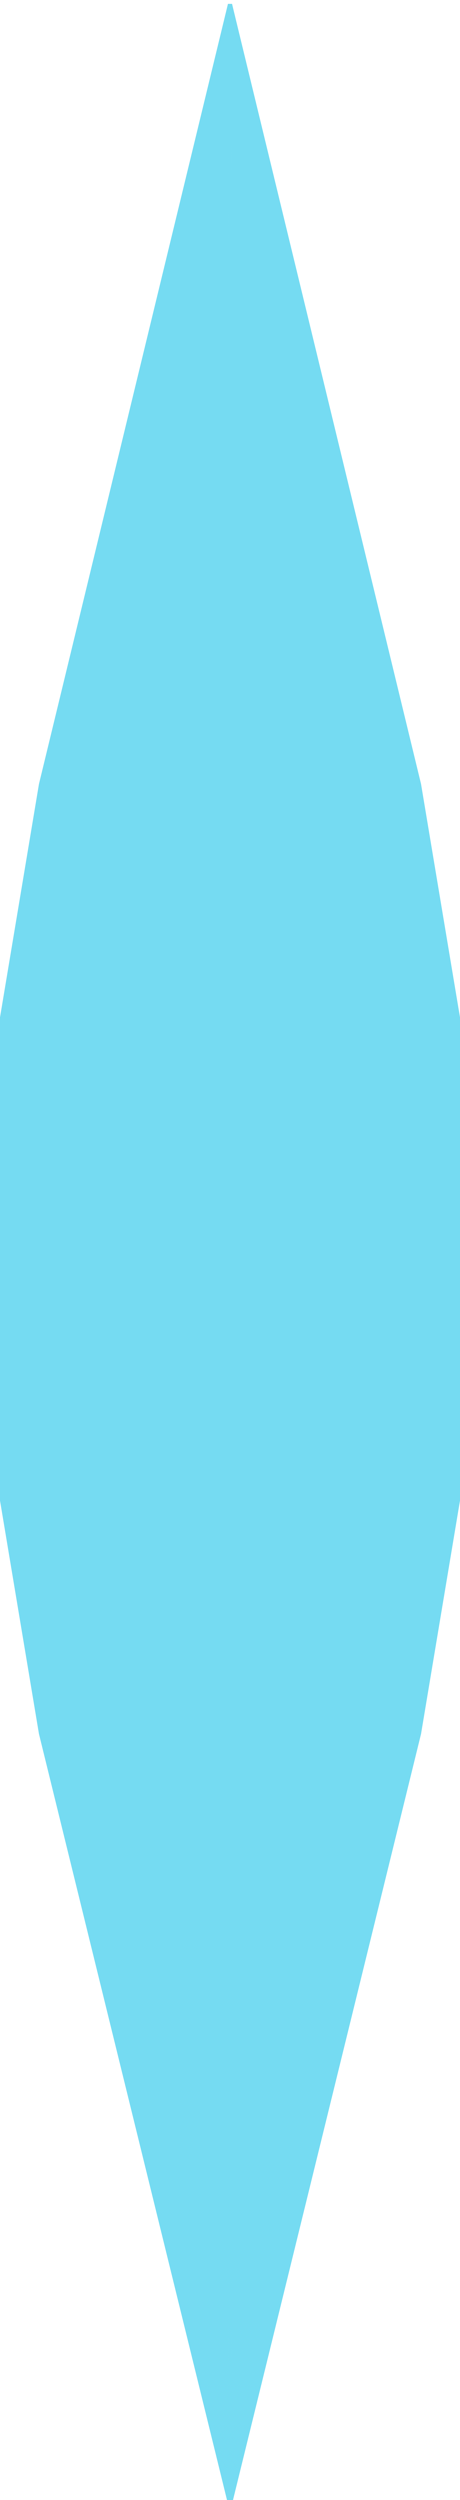 <?xml version="1.0" encoding="UTF-8"?>
<!-- Generated by jsxcad -->
<!DOCTYPE svg PUBLIC "-//W3C//DTD SVG 1.1 Tiny//EN" "http://www.w3.org/Graphics/SVG/1.1/DTD/svg11-tiny.dtd">
<svg baseProfile="tiny" height="3205mm" width="589.89mm" viewBox="-294.945 -1605 589.89 3205" version="1.1" stroke="black" stroke-width=".1" fill="none" xmlns="http://www.w3.org/2000/svg">
<path fill="#75dbf2" stroke="#75dbf2" d="M-3.42 -600 L-2.079 -300 L-2.079 318 L-3.42 618 z"/>
<path fill="#75dbf2" stroke="#75dbf2" d="M186.428 -600 L185.878 -300 L183.42 -600 z"/>
<path fill="#75dbf2" stroke="#75dbf2" d="M2.5 1605 L183.42 618 L186.428 618 z"/>
<path fill="#75dbf2" stroke="#75dbf2" d="M186.428 618 L183.42 618 L185.878 318 z"/>
<path fill="#75dbf2" stroke="#75dbf2" d="M292.431 -300 L294.511 -300 L243.66 -600 z"/>
<path fill="#75dbf2" stroke="#75dbf2" d="M2.5 -1600 L-2.5 -1600 L6.123233995736766e-16 -600 z"/>
<path fill="#75dbf2" stroke="#75dbf2" d="M2.5 -1600 L189.848 -600 L188.66 -600 z"/>
<path fill="#75dbf2" stroke="#75dbf2" d="M188.66 -600 L189.848 -600 L293.66 -300 z"/>
<path fill="#75dbf2" stroke="#75dbf2" d="M2.5 1605 L294.945 318 L244.848 618 z"/>
<path fill="#75dbf2" stroke="#75dbf2" d="M244.848 618 L294.945 318 L244.848 618 z"/>
<path fill="#75dbf2" stroke="#75dbf2" d="M244.848 -600 L244.848 -600 L294.945 -300 z"/>
<path fill="#75dbf2" stroke="#75dbf2" d="M3.42 618 L2.079 318 L2.079 -300 L3.42 -600 z"/>
<path fill="#75dbf2" stroke="#75dbf2" d="M2.5 -1600 L2.8327694488239896e-15 -600 L-2.5 -1600 z"/>
<path fill="#75dbf2" stroke="#75dbf2" d="M-2.5 -1600 L2.821503833738114e-15 -600 L-3.42 -600 z"/>
<path fill="#75dbf2" stroke="#75dbf2" d="M-3.42 618 L-2.079 318 L2.8349136876780324e-15 618 z"/>
<path fill="#75dbf2" stroke="#75dbf2" d="M292.431 318 L292.431 -300 L289.067 -300 L289.067 318 z"/>
<path fill="#75dbf2" stroke="#75dbf2" d="M6.067626027962468e-16 -600 L-3.42 -600 L-285 -300 z"/>
<path fill="#75dbf2" stroke="#75dbf2" d="M294.511 318 L294.511 -300 L292.431 -300 L292.431 318 z"/>
<path fill="#75dbf2" stroke="#75dbf2" d="M-294.945 318 L-294.511 318 L-294.511 -300 L-294.945 -300 z"/>
<path fill="#75dbf2" stroke="#75dbf2" d="M2.5 -1600 L294.945 -300 L293.66 -300 z"/>
<path fill="#75dbf2" stroke="#75dbf2" d="M2.5 1605 L188.66 618 L189.848 618 z"/>
<path fill="#75dbf2" stroke="#75dbf2" d="M189.848 618 L188.66 618 L293.66 318 z"/>
<path fill="#75dbf2" stroke="#75dbf2" d="M2.079 -300 L2.8306419413838196e-15 -600 L3.42 -600 z"/>
<path fill="#75dbf2" stroke="#75dbf2" d="M2.8368157111112926e-15 618 L2.079 318 L3.42 618 z"/>
<path fill="#75dbf2" stroke="#75dbf2" d="M2.5 -1600 L183.42 -600 L3.42 -600 z"/>
<path fill="#75dbf2" stroke="#75dbf2" d="M183.42 -600 L185.878 -300 L185.878 318 L183.42 618 z"/>
<path fill="#75dbf2" stroke="#75dbf2" d="M-2.5 1605 L-3.42 618 L2.716556805064347e-15 618 z"/>
<path fill="#75dbf2" stroke="#75dbf2" d="M-2.079 318 L-2.079 -300 L2.8327694488239892e-15 -600 L2.8327694488239892e-15 618 z"/>
<path fill="#75dbf2" stroke="#75dbf2" d="M243.66 -600 L294.511 -300 L244.848 -600 z"/>
<path fill="#75dbf2" stroke="#75dbf2" d="M244.848 -600 L2.5 -1600 L2.5 -1600 L244.848 -600 z"/>
<path fill="#75dbf2" stroke="#75dbf2" d="M-2.5 -1600 L-244.848 -600 L-244.848 -600 L-2.5 -1600 z"/>
<path fill="#75dbf2" stroke="#75dbf2" d="M-243.66 -600 L-2.5 -1600 L-244.848 -600 z"/>
<path fill="#75dbf2" stroke="#75dbf2" d="M2.5 -1600 L6.591007988039569e-16 -600 L3.42 -600 z"/>
<path fill="#75dbf2" stroke="#75dbf2" d="M3.42 -600 L6.066572700781128e-16 -600 L285 -300 z"/>
<path fill="#75dbf2" stroke="#75dbf2" d="M-2.5 1605 L-3.42 618 L-285 318 z"/>
<path fill="#75dbf2" stroke="#75dbf2" d="M-285 318 L-3.42 618 L6.140847823911443e-16 618 z"/>
<path fill="#75dbf2" stroke="#75dbf2" d="M6.244504938002777e-16 618 L3.42 618 L285 318 z"/>
<path fill="#75dbf2" stroke="#75dbf2" d="M285 318 L3.42 618 L2.5 1605 z"/>
<path fill="#75dbf2" stroke="#75dbf2" d="M292.431 318 L289.067 318 L241.428 618 z"/>
<path fill="#75dbf2" stroke="#75dbf2" d="M241.428 618 L289.067 318 L238.42 618 z"/>
<path fill="#75dbf2" stroke="#75dbf2" d="M294.511 318 L294.945 318 L294.945 -300 L294.511 -300 z"/>
<path fill="#75dbf2" stroke="#75dbf2" d="M244.848 618 L243.66 618 L2.5 1605 z"/>
<path fill="#75dbf2" stroke="#75dbf2" d="M238.42 618 L289.067 318 L2.5 1605 z"/>
<path fill="#75dbf2" stroke="#75dbf2" d="M241.428 618 L238.42 618 L2.5 1605 z"/>
<path fill="#75dbf2" stroke="#75dbf2" d="M-292.431 318 L-294.511 318 L-243.66 618 z"/>
<path fill="#75dbf2" stroke="#75dbf2" d="M2.5 -1600 L2.5 -1600 L-2.5 -1600 L-2.5 -1600 z"/>
<path fill="#75dbf2" stroke="#75dbf2" d="M-241.428 618 L-292.431 318 L-243.66 618 z"/>
<path fill="#75dbf2" stroke="#75dbf2" d="M-243.66 618 L-244.848 618 L-2.5 1605 z"/>
<path fill="#75dbf2" stroke="#75dbf2" d="M2.5 1605 L244.848 618 L244.848 618 L2.5 1605 z"/>
<path fill="#75dbf2" stroke="#75dbf2" d="M293.66 -300 L189.848 -600 L2.5 -1600 z"/>
<path fill="#75dbf2" stroke="#75dbf2" d="M293.66 -300 L293.66 318 L188.66 618 L188.66 -600 z"/>
<path fill="#75dbf2" stroke="#75dbf2" d="M2.5 1605 L189.848 618 L293.66 318 z"/>
<path fill="#75dbf2" stroke="#75dbf2" d="M2.5 -1600 L188.66 -600 L186.428 -600 z"/>
<path fill="#75dbf2" stroke="#75dbf2" d="M2.8327694488239892e-15 618 L2.8327694488239892e-15 -600 L2.079 -300 L2.079 318 z"/>
<path fill="#75dbf2" stroke="#75dbf2" d="M2.5 1605 L2.7907467328247776e-15 618 L3.42 618 z"/>
<path fill="#75dbf2" stroke="#75dbf2" d="M3.42 618 L183.42 618 L2.5 1605 z"/>
<path fill="#75dbf2" stroke="#75dbf2" d="M2.5 -1600 L285 -300 L289.067 -300 z"/>
<path fill="#75dbf2" stroke="#75dbf2" d="M293.66 318 L293.66 -300 L294.945 -300 L294.945 318 z"/>
<path fill="#75dbf2" stroke="#75dbf2" d="M241.428 -600 L243.66 -600 L2.5 -1600 z"/>
<path fill="#75dbf2" stroke="#75dbf2" d="M-2.5 -1600 L-289.067 -300 L-285 -300 z"/>
<path fill="#75dbf2" stroke="#75dbf2" d="M-294.945 -300 L-294.511 -300 L-244.848 -600 z"/>
<path fill="#75dbf2" stroke="#75dbf2" d="M-241.428 -600 L-2.5 -1600 L-243.66 -600 z"/>
<path fill="#75dbf2" stroke="#75dbf2" d="M-292.431 -300 L-289.067 -300 L-241.428 -600 z"/>
<path fill="#75dbf2" stroke="#75dbf2" d="M-2.5 1605 L-238.42 618 L-241.428 618 z"/>
<path fill="#75dbf2" stroke="#75dbf2" d="M-241.428 618 L-238.42 618 L-289.067 318 z"/>
<path fill="#75dbf2" stroke="#75dbf2" d="M289.067 -300 L285 -300 L285 318 L289.067 318 z"/>
<path fill="#75dbf2" stroke="#75dbf2" d="M2.5 1605 L3.42 618 L5.697404764158248e-16 618 z"/>
<path fill="#75dbf2" stroke="#75dbf2" d="M2.5 1605 L243.66 618 L241.428 618 z"/>
<path fill="#75dbf2" stroke="#75dbf2" d="M241.428 618 L243.66 618 L292.431 318 z"/>
<path fill="#75dbf2" stroke="#75dbf2" d="M-243.66 618 L-294.511 318 L-244.848 618 z"/>
<path fill="#75dbf2" stroke="#75dbf2" d="M-244.848 618 L-294.511 318 L-294.945 318 z"/>
<path fill="#75dbf2" stroke="#75dbf2" d="M-2.5 1605 L-186.428 618 L-205.878 318 z"/>
<path fill="#75dbf2" stroke="#75dbf2" d="M-244.848 -600 L-294.511 -300 L-243.66 -600 z"/>
<path fill="#75dbf2" stroke="#75dbf2" d="M-289.067 318 L-285 318 L-285 -300 L-289.067 -300 z"/>
<path fill="#75dbf2" stroke="#75dbf2" d="M-188.66 -600 L-186.428 -600 L-208.66 -300 z"/>
<path fill="#75dbf2" stroke="#75dbf2" d="M-208.66 -300 L-186.428 -600 L-205.878 -300 z"/>
<path fill="#75dbf2" stroke="#75dbf2" d="M294.945 318 L294.511 318 L244.848 618 z"/>
<path fill="#75dbf2" stroke="#75dbf2" d="M243.66 618 L294.511 318 L292.431 318 z"/>
<path fill="#75dbf2" stroke="#75dbf2" d="M3.42 618 L3.42 -600 L183.42 -600 L183.42 618 z"/>
<path fill="#75dbf2" stroke="#75dbf2" d="M186.428 -600 L186.428 618 L185.878 318 L185.878 -300 z"/>
<path fill="#75dbf2" stroke="#75dbf2" d="M-243.66 -600 L-292.431 -300 L-241.428 -600 z"/>
<path fill="#75dbf2" stroke="#75dbf2" d="M3.42 -600 L285 -300 L2.5 -1600 z"/>
<path fill="#75dbf2" stroke="#75dbf2" d="M-2.5 1605 L-285 318 L-289.067 318 z"/>
<path fill="#75dbf2" stroke="#75dbf2" d="M285 -300 L6.123233995736765e-16 -600 L6.123233995736765e-16 618 L285 318 z"/>
<path fill="#75dbf2" stroke="#75dbf2" d="M-292.431 -300 L-292.431 318 L-289.067 318 L-289.067 -300 z"/>
<path fill="#75dbf2" stroke="#75dbf2" d="M2.5 1605 L2.5 1605 L-2.5 1605 L-2.5 1605 z"/>
<path fill="#75dbf2" stroke="#75dbf2" d="M-294.511 -300 L-294.511 318 L-292.431 318 L-292.431 -300 z"/>
<path fill="#75dbf2" stroke="#75dbf2" d="M-2.5 1605 L-189.848 618 L-188.66 618 z"/>
<path fill="#75dbf2" stroke="#75dbf2" d="M-188.66 618 L-189.848 618 L-293.66 318 z"/>
<path fill="#75dbf2" stroke="#75dbf2" d="M-188.66 618 L-186.428 618 L-2.5 1605 z"/>
<path fill="#75dbf2" stroke="#75dbf2" d="M-294.945 -300 L-244.848 -600 L-2.5 -1600 z"/>
<path fill="#75dbf2" stroke="#75dbf2" d="M-3.42 -600 L-2.5 -1600 L-285 -300 z"/>
<path fill="#75dbf2" stroke="#75dbf2" d="M-294.511 -300 L-292.431 -300 L-243.66 -600 z"/>
<path fill="#75dbf2" stroke="#75dbf2" d="M6.123233995736765e-16 -600 L-285 -300 L-285 318 L6.123233995736765e-16 618 z"/>
<path fill="#75dbf2" stroke="#75dbf2" d="M-2.5 1605 L-205.878 318 L-202.079 318 z"/>
<path fill="#75dbf2" stroke="#75dbf2" d="M-293.66 -300 L-189.848 -600 L-188.66 -600 z"/>
<path fill="#75dbf2" stroke="#75dbf2" d="M-188.66 -600 L-189.848 -600 L-2.5 -1600 z"/>
<path fill="#75dbf2" stroke="#75dbf2" d="M243.66 -600 L244.848 -600 L2.5 -1600 z"/>
<path fill="#75dbf2" stroke="#75dbf2" d="M241.428 -600 L292.431 -300 L243.66 -600 z"/>
<path fill="#75dbf2" stroke="#75dbf2" d="M188.66 618 L186.428 618 L186.428 -600 L188.66 -600 z"/>
<path fill="#75dbf2" stroke="#75dbf2" d="M293.66 318 L294.945 318 L2.5 1605 z"/>
<path fill="#75dbf2" stroke="#75dbf2" d="M-289.067 318 L-238.42 618 L-2.5 1605 z"/>
<path fill="#75dbf2" stroke="#75dbf2" d="M-289.067 318 L-292.431 318 L-241.428 618 z"/>
<path fill="#75dbf2" stroke="#75dbf2" d="M2.5 1605 L289.067 318 L285 318 z"/>
<path fill="#75dbf2" stroke="#75dbf2" d="M244.848 618 L294.511 318 L243.66 618 z"/>
<path fill="#75dbf2" stroke="#75dbf2" d="M-244.848 618 L-244.848 618 L-294.945 318 z"/>
<path fill="#75dbf2" stroke="#75dbf2" d="M-244.848 618 L-2.5 1605 L-2.5 1605 L-244.848 618 z"/>
<path fill="#75dbf2" stroke="#75dbf2" d="M-186.428 618 L-208.66 318 L-205.878 318 z"/>
<path fill="#75dbf2" stroke="#75dbf2" d="M-293.66 318 L-189.848 618 L-2.5 1605 z"/>
<path fill="#75dbf2" stroke="#75dbf2" d="M-244.848 -600 L-244.848 -600 L-294.945 -300 z"/>
<path fill="#75dbf2" stroke="#75dbf2" d="M-241.428 -600 L-289.067 -300 L-2.5 -1600 z"/>
<path fill="#75dbf2" stroke="#75dbf2" d="M-205.878 -300 L-186.428 -600 L-2.5 -1600 z"/>
<path fill="#75dbf2" stroke="#75dbf2" d="M-188.66 618 L-208.66 318 L-186.428 618 z"/>
<path fill="#75dbf2" stroke="#75dbf2" d="M186.428 -600 L183.42 -600 L2.5 -1600 z"/>
<path fill="#75dbf2" stroke="#75dbf2" d="M3.42 -600 L2.735140855981343e-15 -600 L2.5 -1600 z"/>
<path fill="#75dbf2" stroke="#75dbf2" d="M-202.079 318 L-3.42 618 L-2.5 1605 z"/>
<path fill="#75dbf2" stroke="#75dbf2" d="M289.067 -300 L241.428 -600 L2.5 -1600 z"/>
<path fill="#75dbf2" stroke="#75dbf2" d="M289.067 -300 L292.431 -300 L241.428 -600 z"/>
<path fill="#75dbf2" stroke="#75dbf2" d="M-294.945 318 L-293.66 318 L-2.5 1605 z"/>
<path fill="#75dbf2" stroke="#75dbf2" d="M-205.878 318 L-208.66 318 L-208.66 -300 L-205.878 -300 z"/>
<path fill="#75dbf2" stroke="#75dbf2" d="M5.481031932689222e-16 -600 L-2.5 -1600 L-3.42 -600 z"/>
<path fill="#75dbf2" stroke="#75dbf2" d="M7.509785282917197e-16 618 L-3.42 618 L-2.5 1605 z"/>
<path fill="#75dbf2" stroke="#75dbf2" d="M-208.66 -300 L-208.66 318 L-293.66 318 L-293.66 -300 z"/>
<path fill="#75dbf2" stroke="#75dbf2" d="M-3.42 -600 L-202.079 -300 L-2.5 -1600 z"/>
<path fill="#75dbf2" stroke="#75dbf2" d="M-241.428 618 L-243.66 618 L-2.5 1605 z"/>
<path fill="#75dbf2" stroke="#75dbf2" d="M-2.5 -1600 L-186.428 -600 L-188.66 -600 z"/>
<path fill="#75dbf2" stroke="#75dbf2" d="M-202.079 -300 L-205.878 -300 L-2.5 -1600 z"/>
<path fill="#75dbf2" stroke="#75dbf2" d="M-3.42 -600 L-3.42 618 L-202.079 318 L-202.079 -300 z"/>
<path fill="#75dbf2" stroke="#75dbf2" d="M244.848 -600 L294.511 -300 L294.945 -300 z"/>
<path fill="#75dbf2" stroke="#75dbf2" d="M2.837195497386301e-15 -600 L-2.079 -300 L-3.42 -600 z"/>
<path fill="#75dbf2" stroke="#75dbf2" d="M-2.5 -1600 L-189.848 -600 L-293.66 -300 z"/>
<path fill="#75dbf2" stroke="#75dbf2" d="M-2.5 1605 L2.5 1605 L6.123233995736766e-16 618 z"/>
<path fill="#75dbf2" stroke="#75dbf2" d="M244.848 -600 L294.945 -300 L2.5 -1600 z"/>
<path fill="#75dbf2" stroke="#75dbf2" d="M-293.66 318 L-208.66 318 L-188.66 618 z"/>
<path fill="#75dbf2" stroke="#75dbf2" d="M-2.5 1605 L2.8327694488239896e-15 618 L2.5 1605 z"/>
<path fill="#75dbf2" stroke="#75dbf2" d="M-205.878 -300 L-202.079 -300 L-202.079 318 L-205.878 318 z"/>
<path fill="#75dbf2" stroke="#75dbf2" d="M186.428 618 L188.66 618 L2.5 1605 z"/>
<path fill="#75dbf2" stroke="#75dbf2" d="M-2.5 -1600 L-293.66 -300 L-294.945 -300 z"/>
<path fill="#75dbf2" stroke="#75dbf2" d="M-208.66 -300 L-293.66 -300 L-188.66 -600 z"/>
<path fill="#75dbf2" stroke="#75dbf2" d="M-2.5 1605 L-244.848 618 L-294.945 318 z"/>
<path fill="#75dbf2" stroke="#75dbf2" d="M-294.945 -300 L-293.66 -300 L-293.66 318 L-294.945 318 z"/>
</svg>
